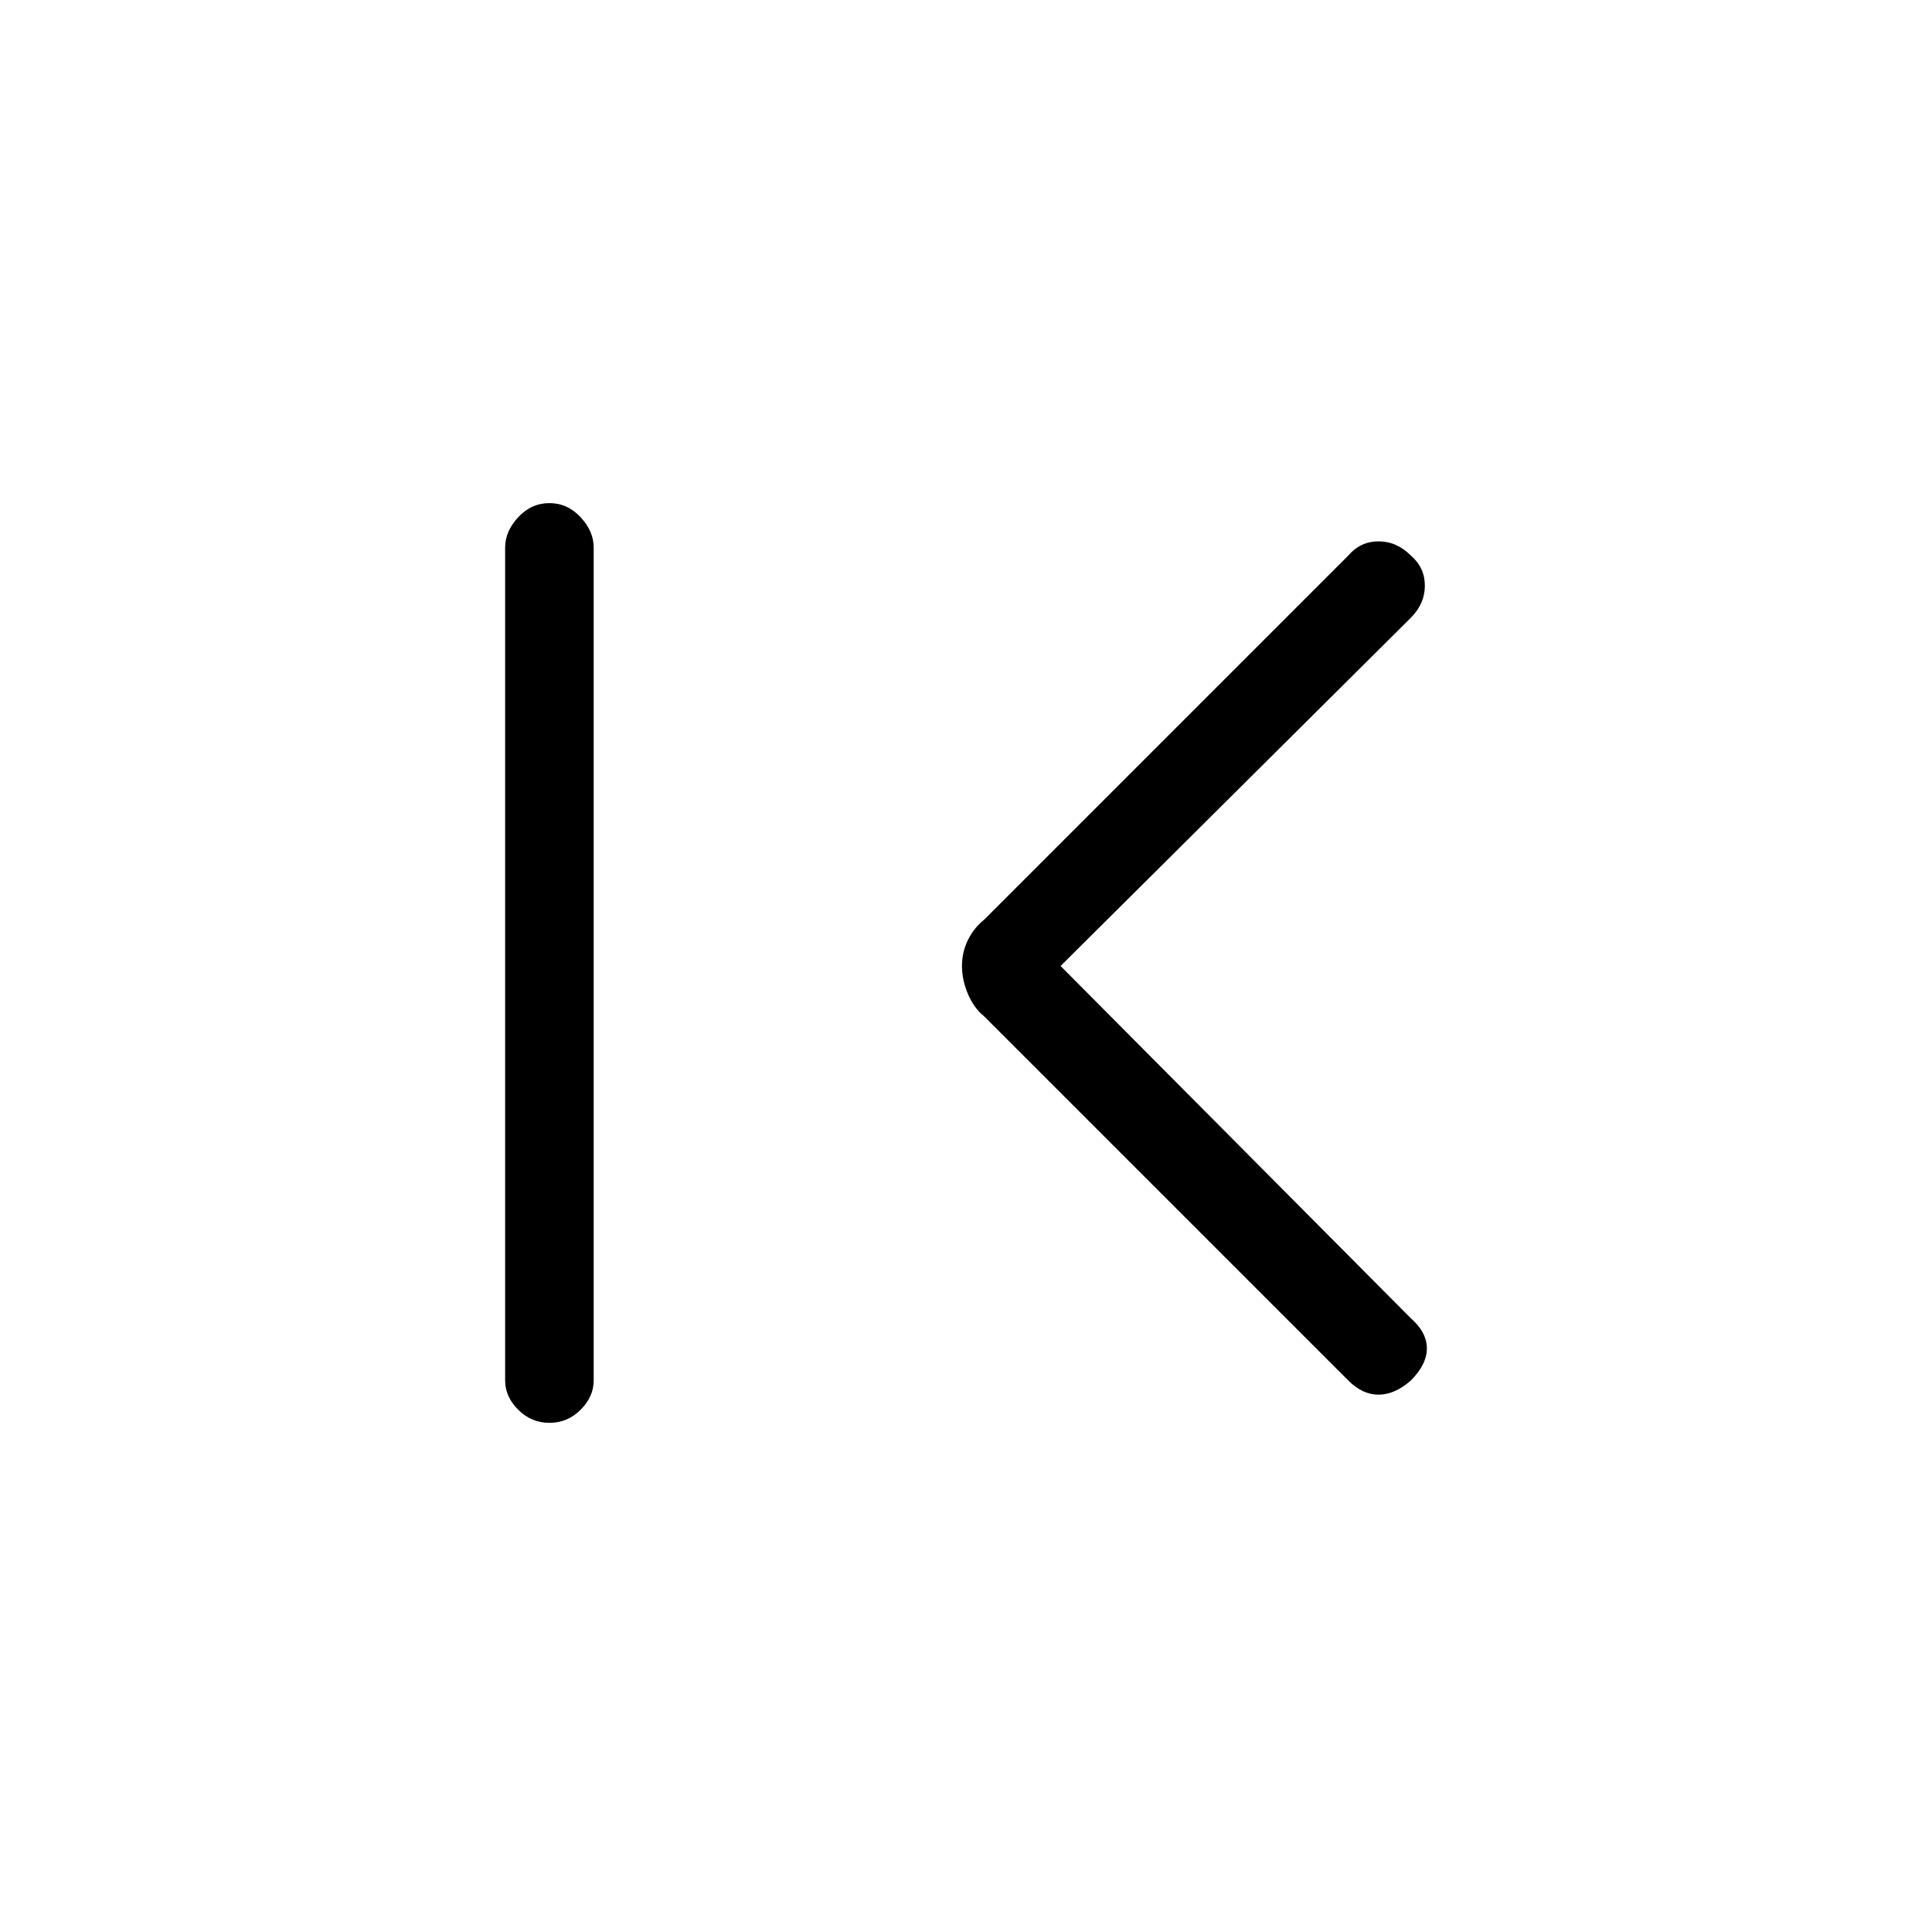 <svg xmlns="http://www.w3.org/2000/svg" height="48" width="48"><path d="m33.5 34.3-9.05-9.05q-.25-.2-.4-.55-.15-.35-.15-.7t.15-.65q.15-.3.4-.5l9.05-9.05q.3-.35.75-.35t.8.35q.35.3.35.75t-.35.8L26.35 24l8.7 8.75q.4.35.4.75t-.4.8q-.4.35-.8.35t-.75-.35Zm-19.85 1.05q-.45 0-.775-.325t-.325-.725V13.6q0-.4.325-.75t.775-.35q.45 0 .775.35t.325.75v20.7q0 .4-.325.725-.325.325-.775.325Z"/></svg>